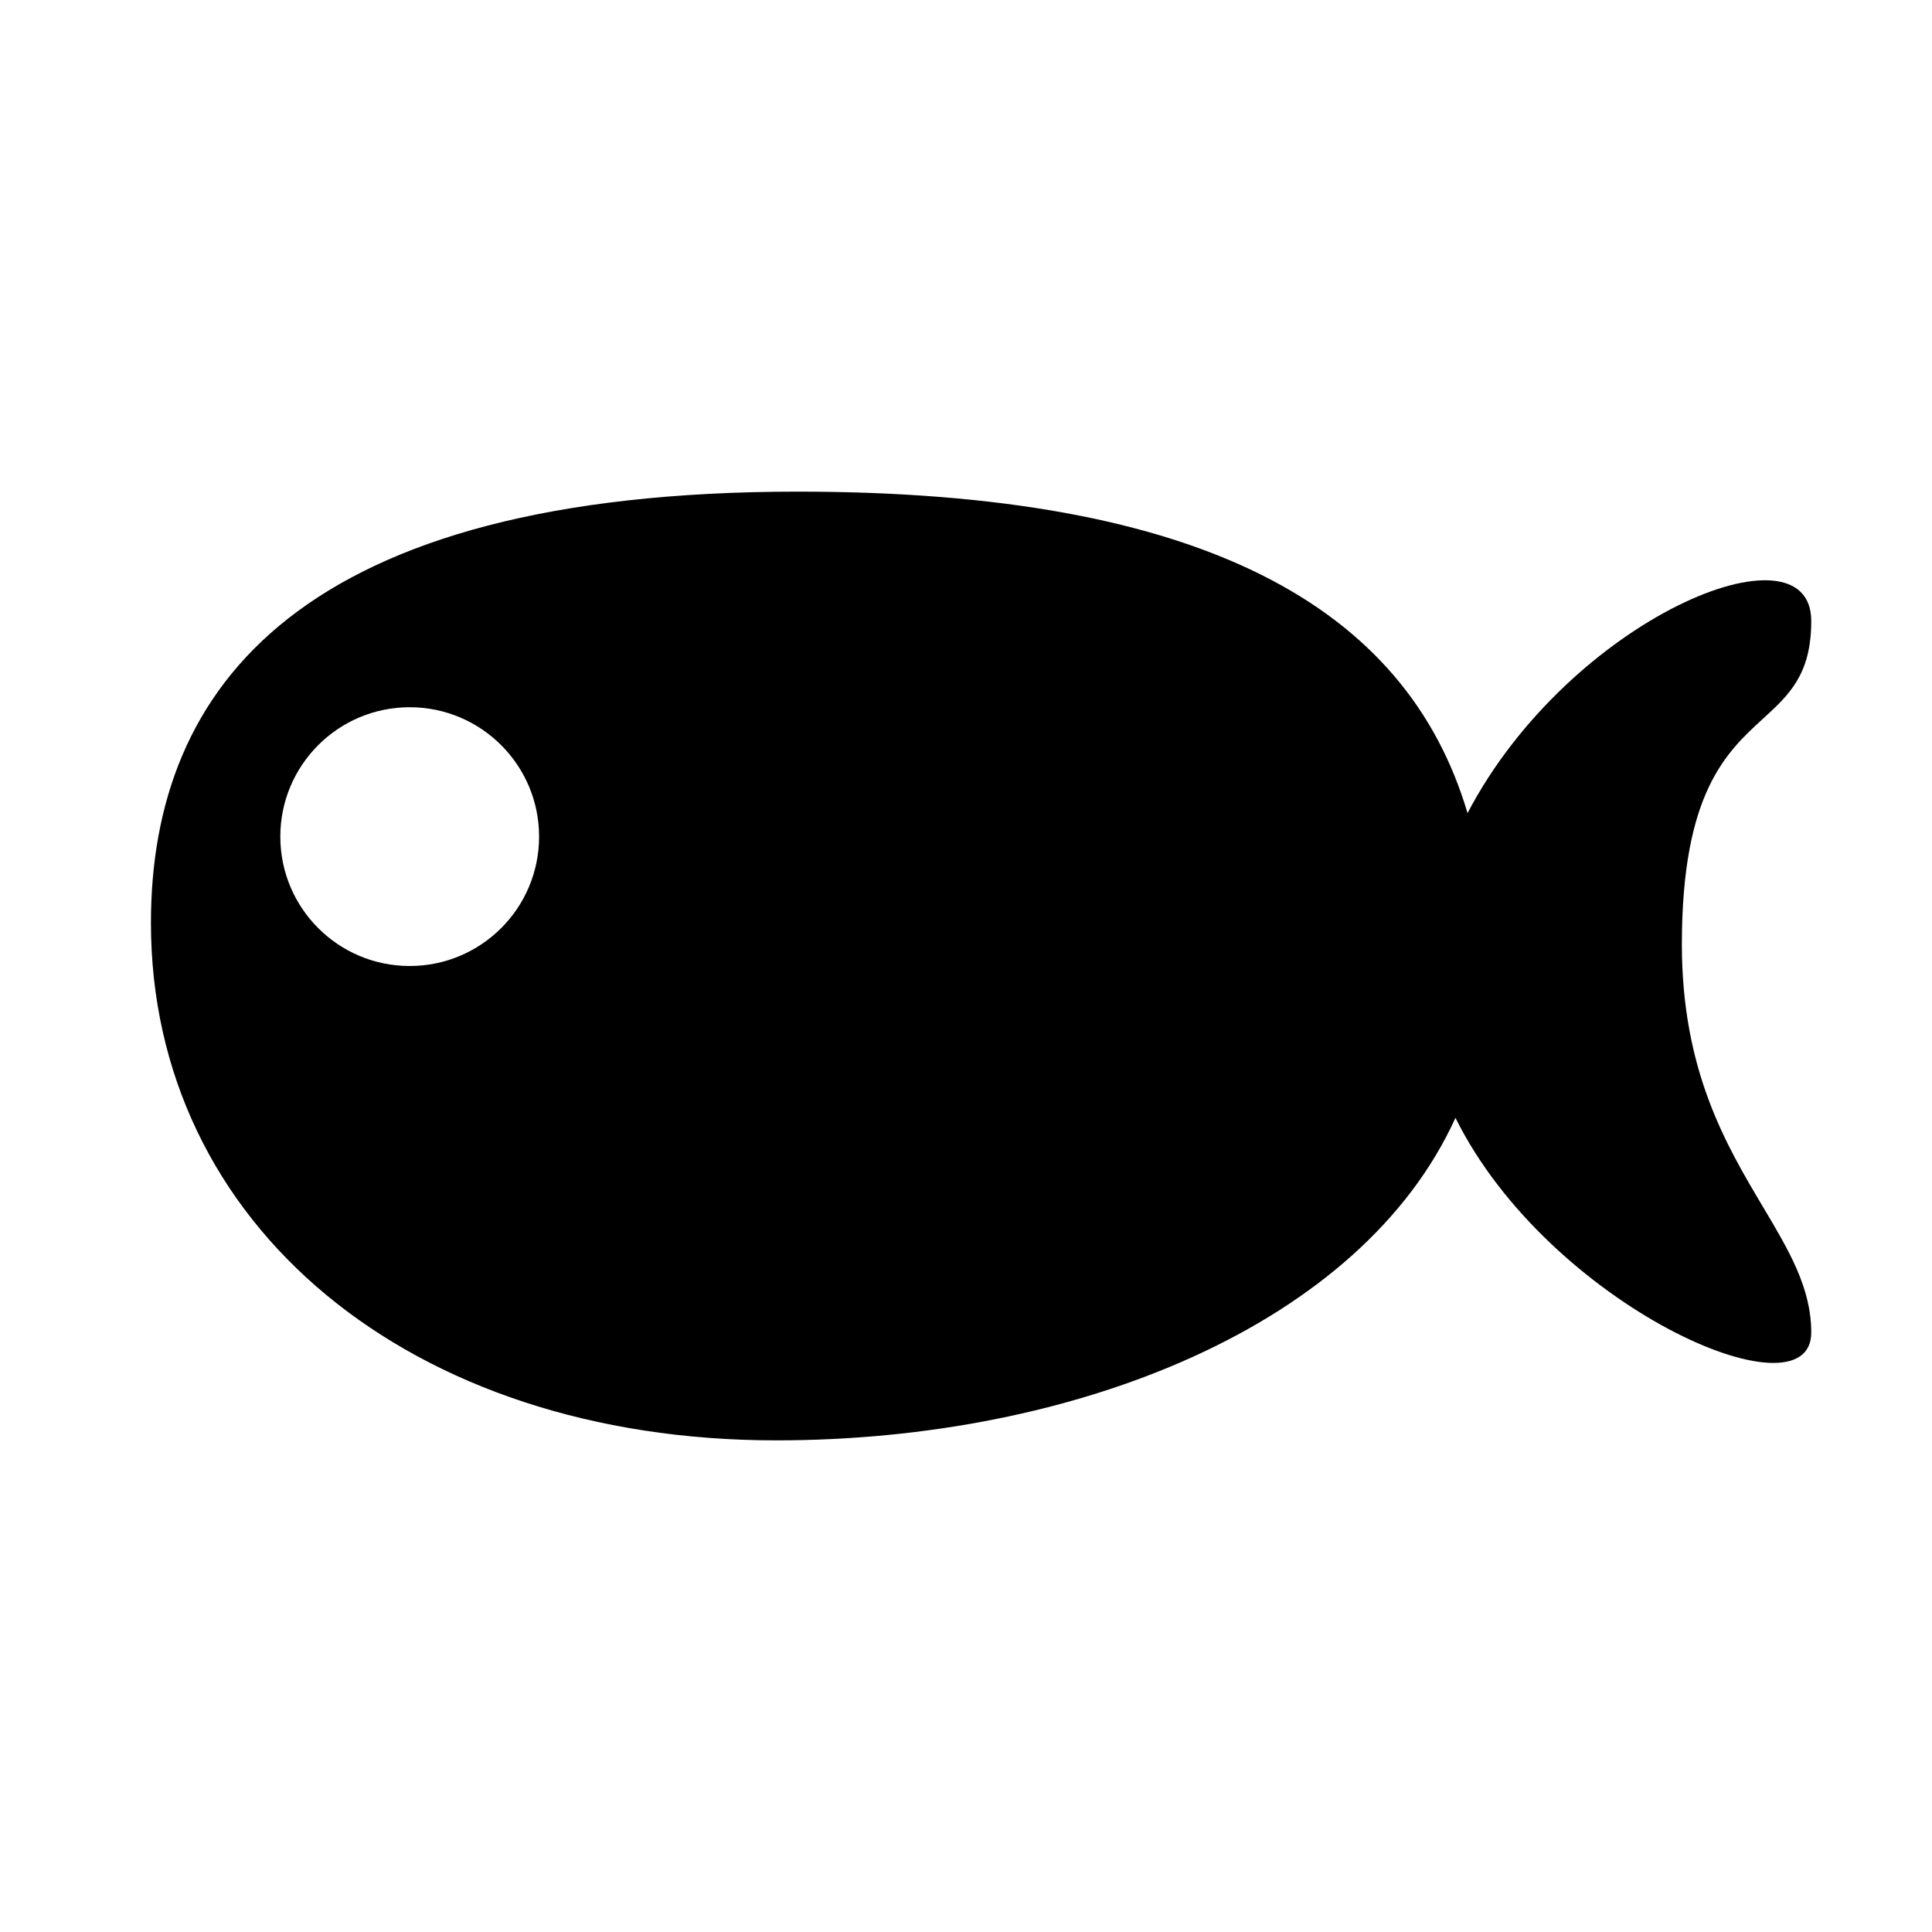 <svg width="32" height="32" viewBox="0 0 32 32" fill="none" xmlns="http://www.w3.org/2000/svg">
<path fill-rule="evenodd" clip-rule="evenodd" d="M12.857 23.857C6.786 23.857 2.5 20.286 2.5 15.286C2.5 11.357 5 8.143 13.214 8.143C19.921 8.143 23.295 10.048 24.307 13.468C25.995 10.241 30 8.594 30 10.286C30 11.173 29.632 11.509 29.202 11.903C28.593 12.46 27.857 13.132 27.857 15.643C27.857 17.735 28.593 18.969 29.202 19.992C29.632 20.715 30 21.332 30 22.071C30 23.54 25.65 21.626 24.107 18.515C22.549 21.946 17.823 23.857 12.857 23.857ZM8.929 13.857C8.929 15.041 7.969 16 6.786 16C5.602 16 4.643 15.041 4.643 13.857C4.643 12.674 5.602 11.714 6.786 11.714C7.969 11.714 8.929 12.674 8.929 13.857Z" fill="black"/>
</svg>
